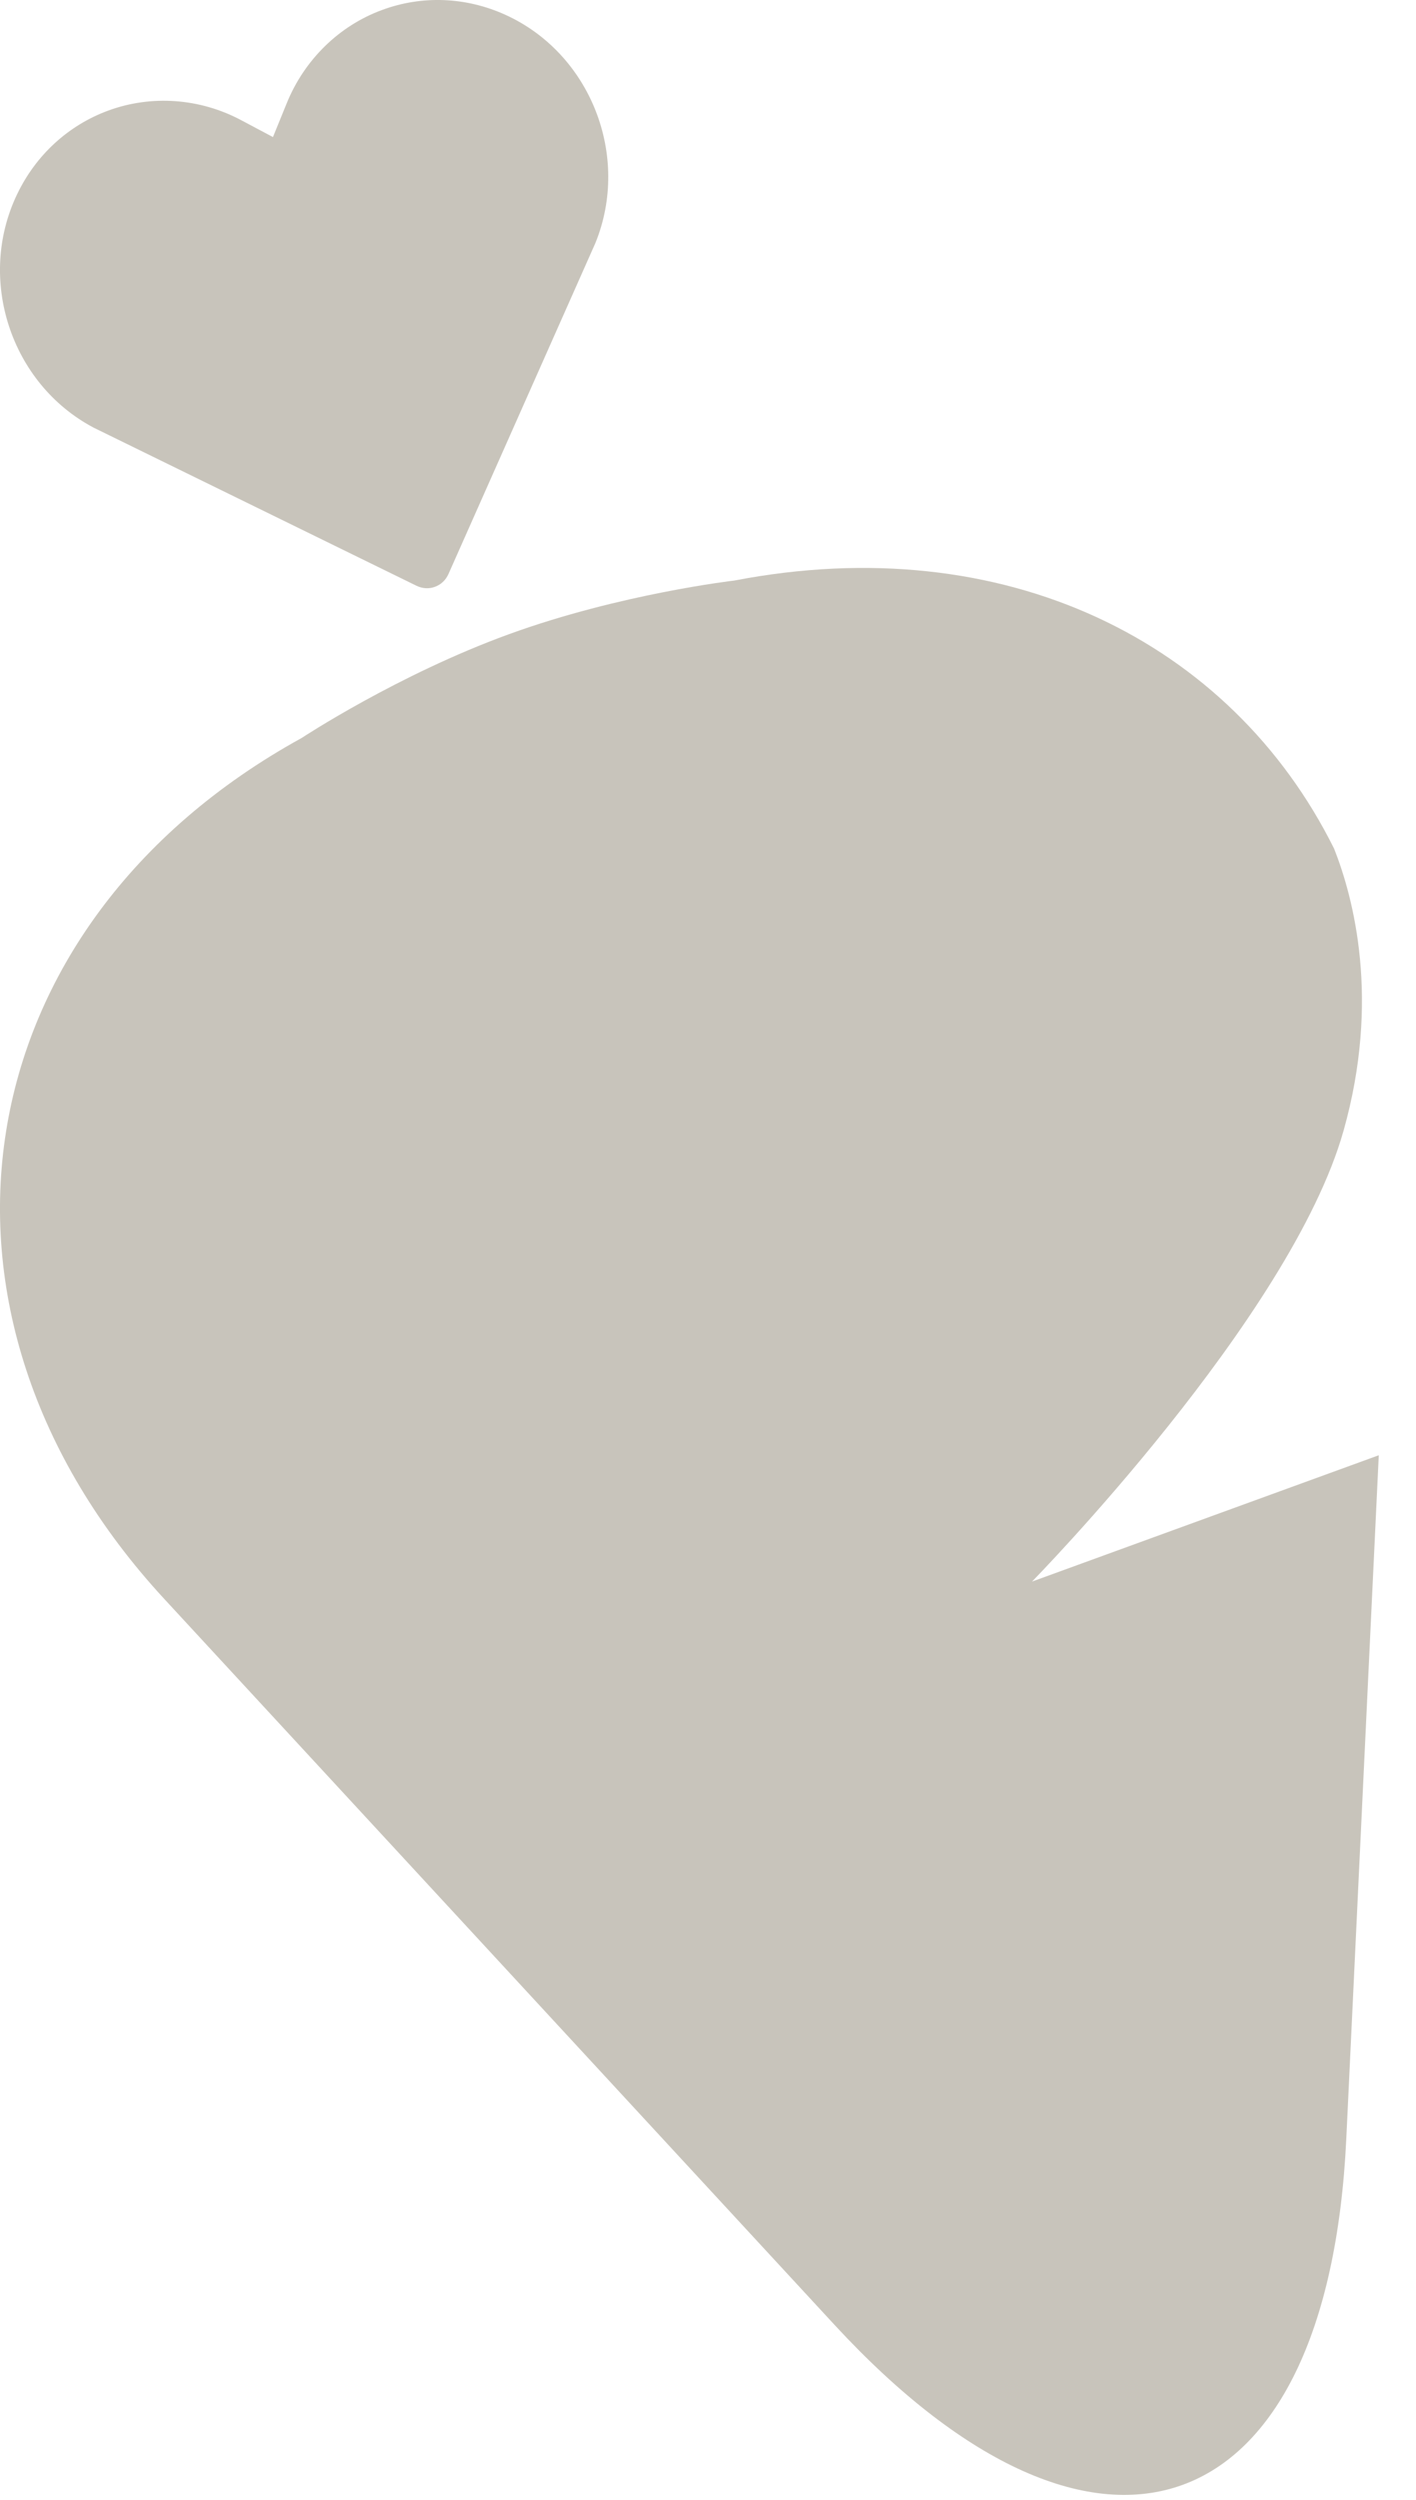<?xml version="1.0" encoding="UTF-8"?>
<svg width="17px" height="30px" viewBox="0 0 17 30" version="1.1" xmlns="http://www.w3.org/2000/svg" xmlns:xlink="http://www.w3.org/1999/xlink">
    <!-- Generator: Sketch 46.2 (44496) - http://www.bohemiancoding.com/sketch -->
    <title>Group 7</title>
    <desc>Created with Sketch.</desc>
    <defs></defs>
    <g id="September-5th---Stories-Cont." stroke="none" stroke-width="1" fill="none" fill-rule="evenodd">
        <g id="7.-Shared-Story-Link" transform="translate(-562, -2401)" fill="#C8C4BB">
            <g id="Group-10" transform="translate(0, 2380)">
                <g id="white-bg-copy">
                    <g id="Group-9">
                        <g id="Group-8" transform="translate(562, 21)">
                            <g id="Group-7">
                                <g>
                                    <path d="M6.066,0.177 C5.593,-0.037 5.069,-0.058 4.589,0.119 C4.072,0.308 3.654,0.717 3.442,1.24 L3.277,1.645 L2.893,1.441 C2.398,1.178 1.817,1.137 1.3,1.327 C0.821,1.503 0.432,1.859 0.206,2.33 C-0.283,3.347 0.128,4.604 1.122,5.131 C1.125,5.132 1.127,5.134 1.13,5.135 L5.001,7.03 C5.074,7.065 5.153,7.068 5.222,7.042 C5.292,7.017 5.351,6.963 5.384,6.889 L7.144,2.926 C7.146,2.923 7.147,2.92 7.148,2.917 C7.574,1.869 7.089,0.64 6.066,0.177" id="Fill-2"></path>
                                    <path d="M16.017,10.185 C14.778,7.694 12.059,6.343 8.816,6.967 C8.816,6.967 7.446,7.125 6.11,7.611 C4.773,8.097 3.622,8.856 3.622,8.856 C-0.469,11.107 -1.201,15.754 1.971,19.187 L10.02,27.901 C13.189,31.331 15.942,30.334 16.163,25.667 L16.553,17.464 L12.39,18.98 C12.39,18.98 15.497,15.814 16.13,13.57 C16.574,11.997 16.25,10.775 16.017,10.185" id="Fill-4"></path>
                                </g>
                            </g>
                        </g>
                    </g>
                </g>
            </g>
        </g>
    </g>
</svg>